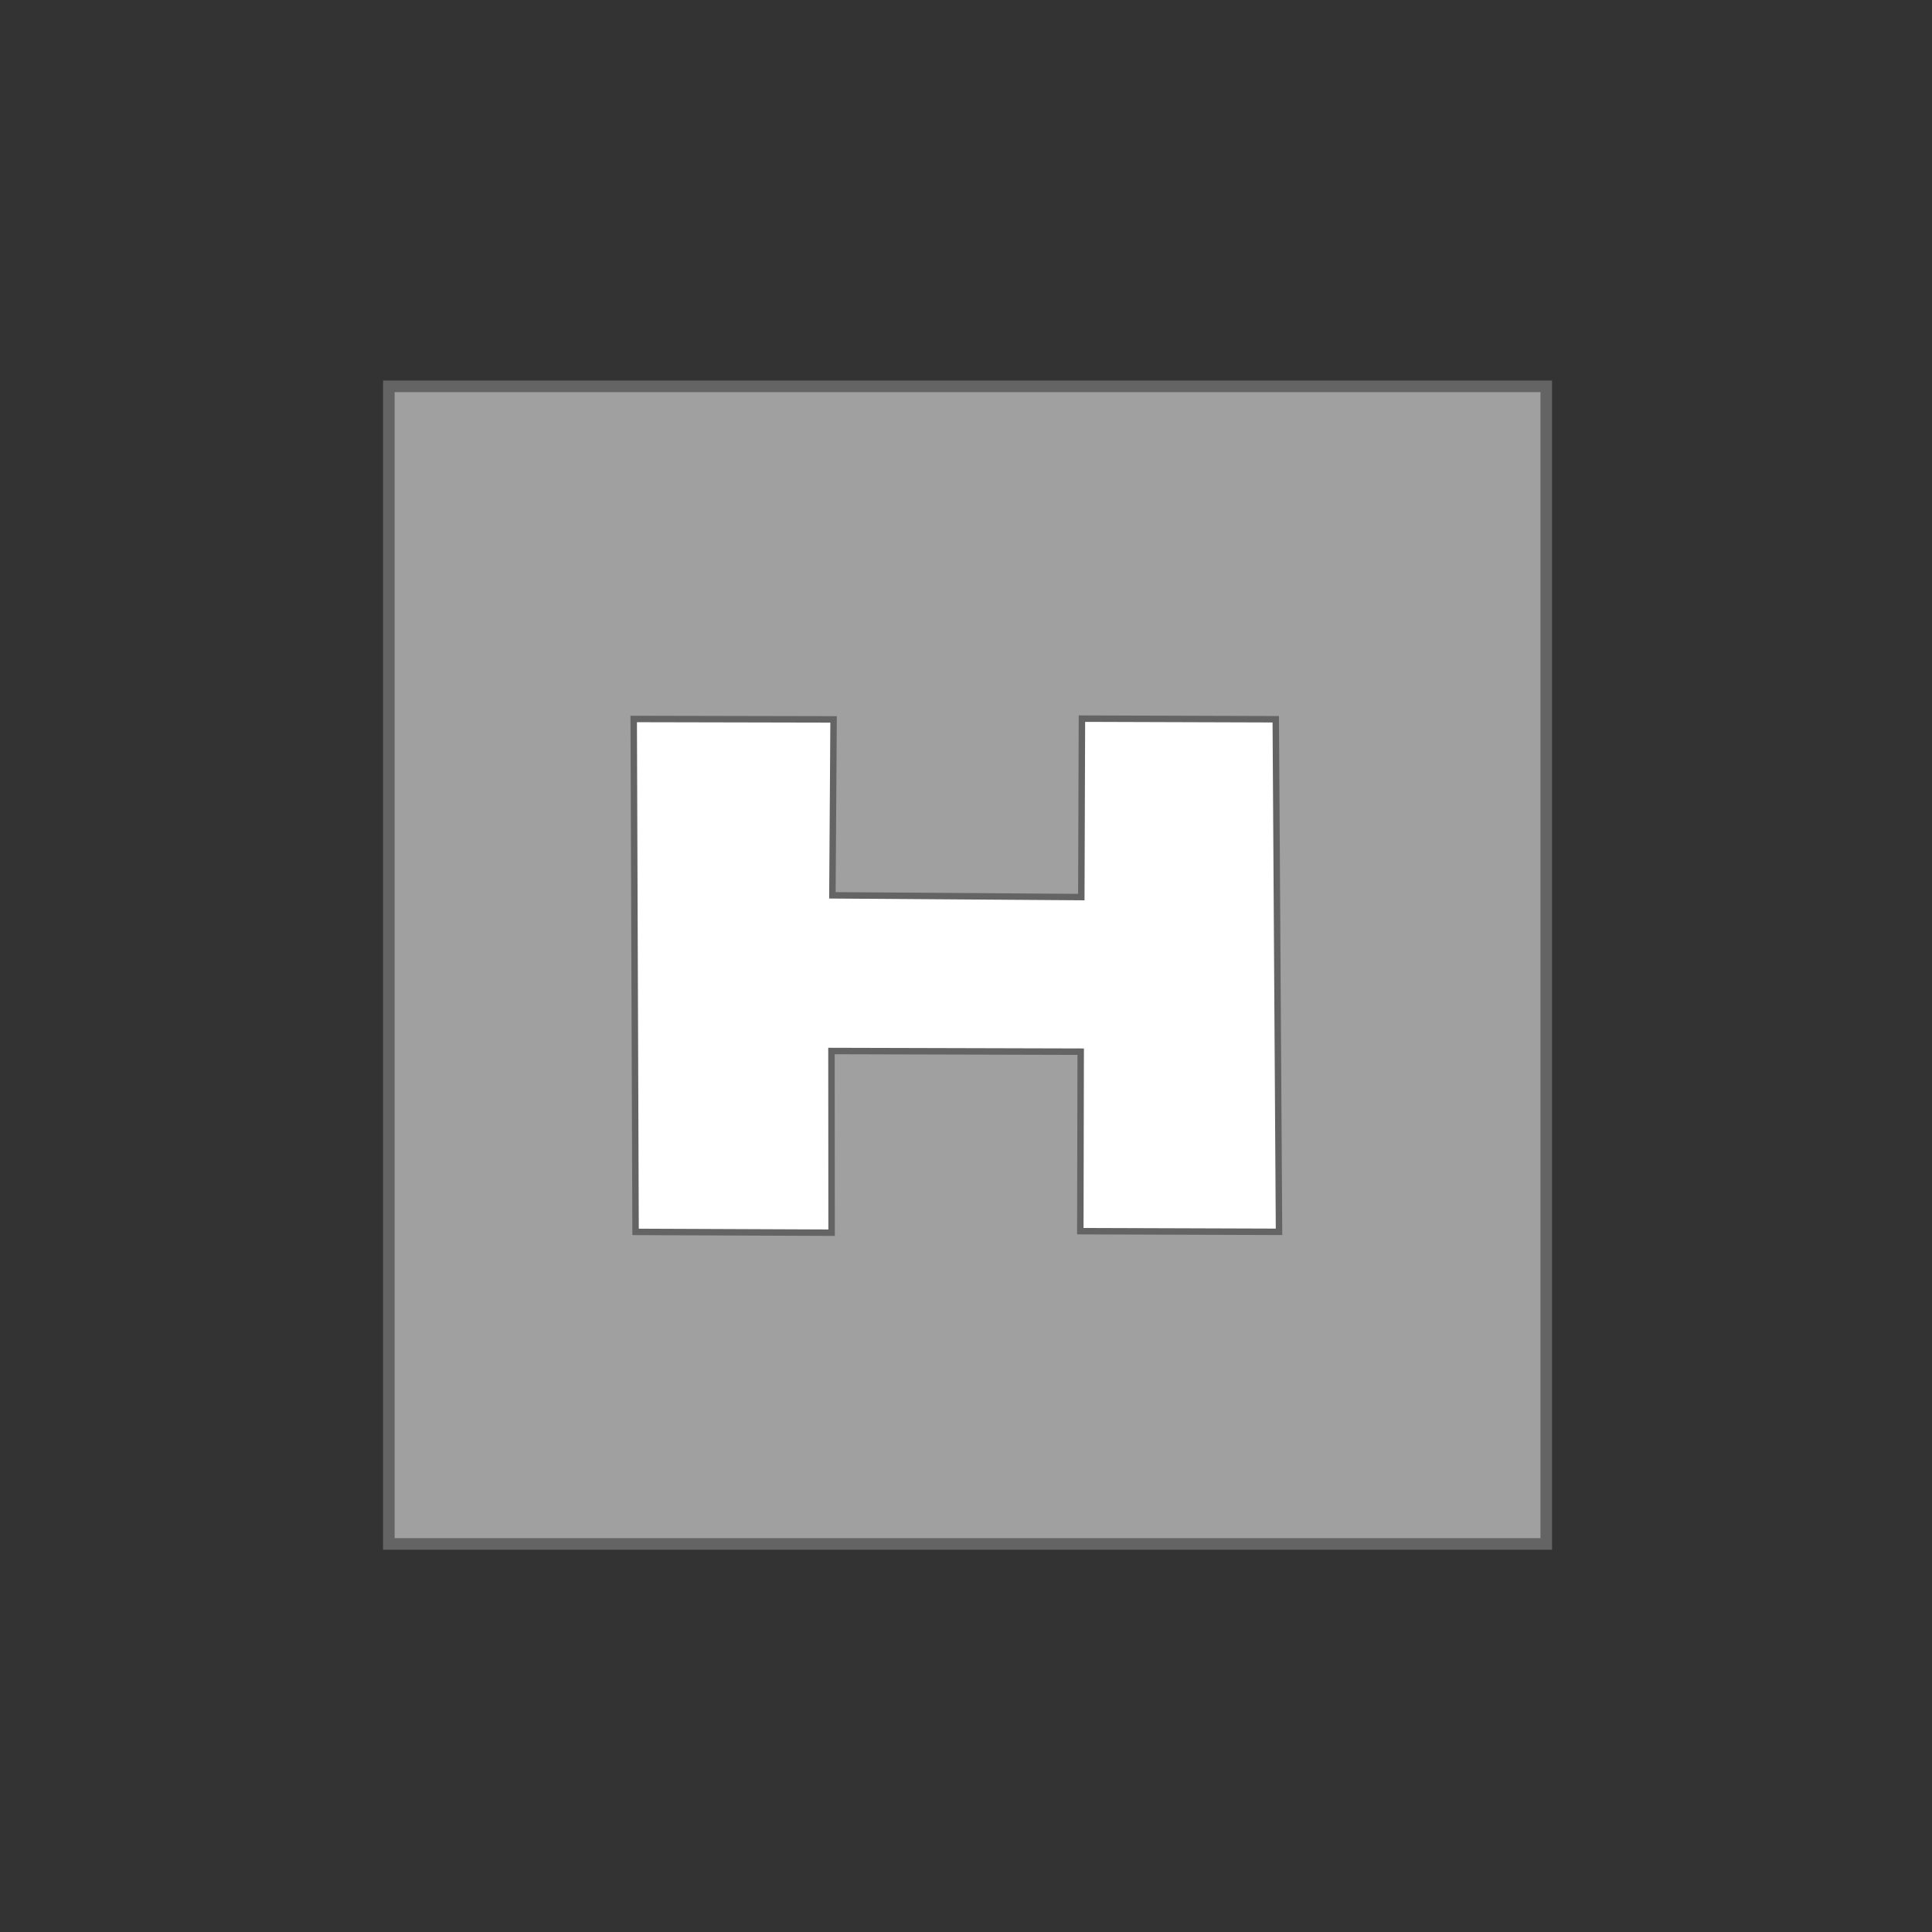 <?xml version="1.0" encoding="UTF-8" standalone="no"?>
<!-- Created with Inkscape (http://www.inkscape.org/) -->

<svg
   xmlns:dc="http://purl.org/dc/elements/1.1/"
   xmlns:cc="http://creativecommons.org/ns#"
   xmlns:rdf="http://www.w3.org/1999/02/22-rdf-syntax-ns#"
   xmlns:svg="http://www.w3.org/2000/svg"
   xmlns="http://www.w3.org/2000/svg"
   xmlns:sodipodi="http://sodipodi.sourceforge.net/DTD/sodipodi-0.dtd"
   xmlns:inkscape="http://www.inkscape.org/namespaces/inkscape"
   width="150"
   height="150"
   viewBox="0 0 150 150"
   id="svg2"
   version="1.1"
   inkscape:version="0.91 r13725"
   sodipodi:docname="hmonitor.svg">
  <rect x="0" y="0" width="150" height="150" fill="#333333" stroke="none"/>
  <defs
     id="defs4" />
  <sodipodi:namedview
     id="base"
     pagecolor="#ffffff"
     bordercolor="#666666"
     borderopacity="1.0"
     inkscape:pageopacity="0.0"
     inkscape:pageshadow="2"
     inkscape:zoom="7.9195959"
     inkscape:cx="58.548886"
     inkscape:cy="95.117716"
     inkscape:document-units="px"
     inkscape:current-layer="layer1"
     showgrid="true"
     units="px"
     inkscape:window-width="1920"
     inkscape:window-height="1056"
     inkscape:window-x="1920"
     inkscape:window-y="24"
     inkscape:window-maximized="1">
    <inkscape:grid
       type="xygrid"
       id="grid4136" />
  </sodipodi:namedview>
  <g
     inkscape:label="Layer 1"
     inkscape:groupmode="layer"
     id="layer1"
     transform="translate(0,-902.362)">
    <path
       style="fill:#a0a0a0;fill-opacity:1;fill-rule:evenodd;stroke:#646464;stroke-width:0.899px;stroke-linecap:butt;stroke-linejoin:miter;stroke-opacity:1"
       d="m 30.19,932.356 89.861,0 0,89.878 -89.861,0 z"
       id="path5608"
       inkscape:connector-curvature="0" />
    <path
       style="fill:#ffffff;fill-opacity:1;fill-rule:evenodd;stroke:#646464;stroke-width:0.5;stroke-linecap:butt;stroke-linejoin:miter;stroke-miterlimit:4;stroke-dasharray:none;stroke-opacity:1"
       d="m 49.346,998.006 -0.145,-39.823 15.518,0.033 -0.092,13.659 19.326,0.137 0.048,-13.855 15.049,0.048 0.253,39.796 -15.427,-0.051 0.029,-13.936 -19.351,-0.052 0.011,14.107 z"
       id="path4192"
       inkscape:connector-curvature="0"
       sodipodi:nodetypes="ccccccccccccc" />
  </g>
</svg>
